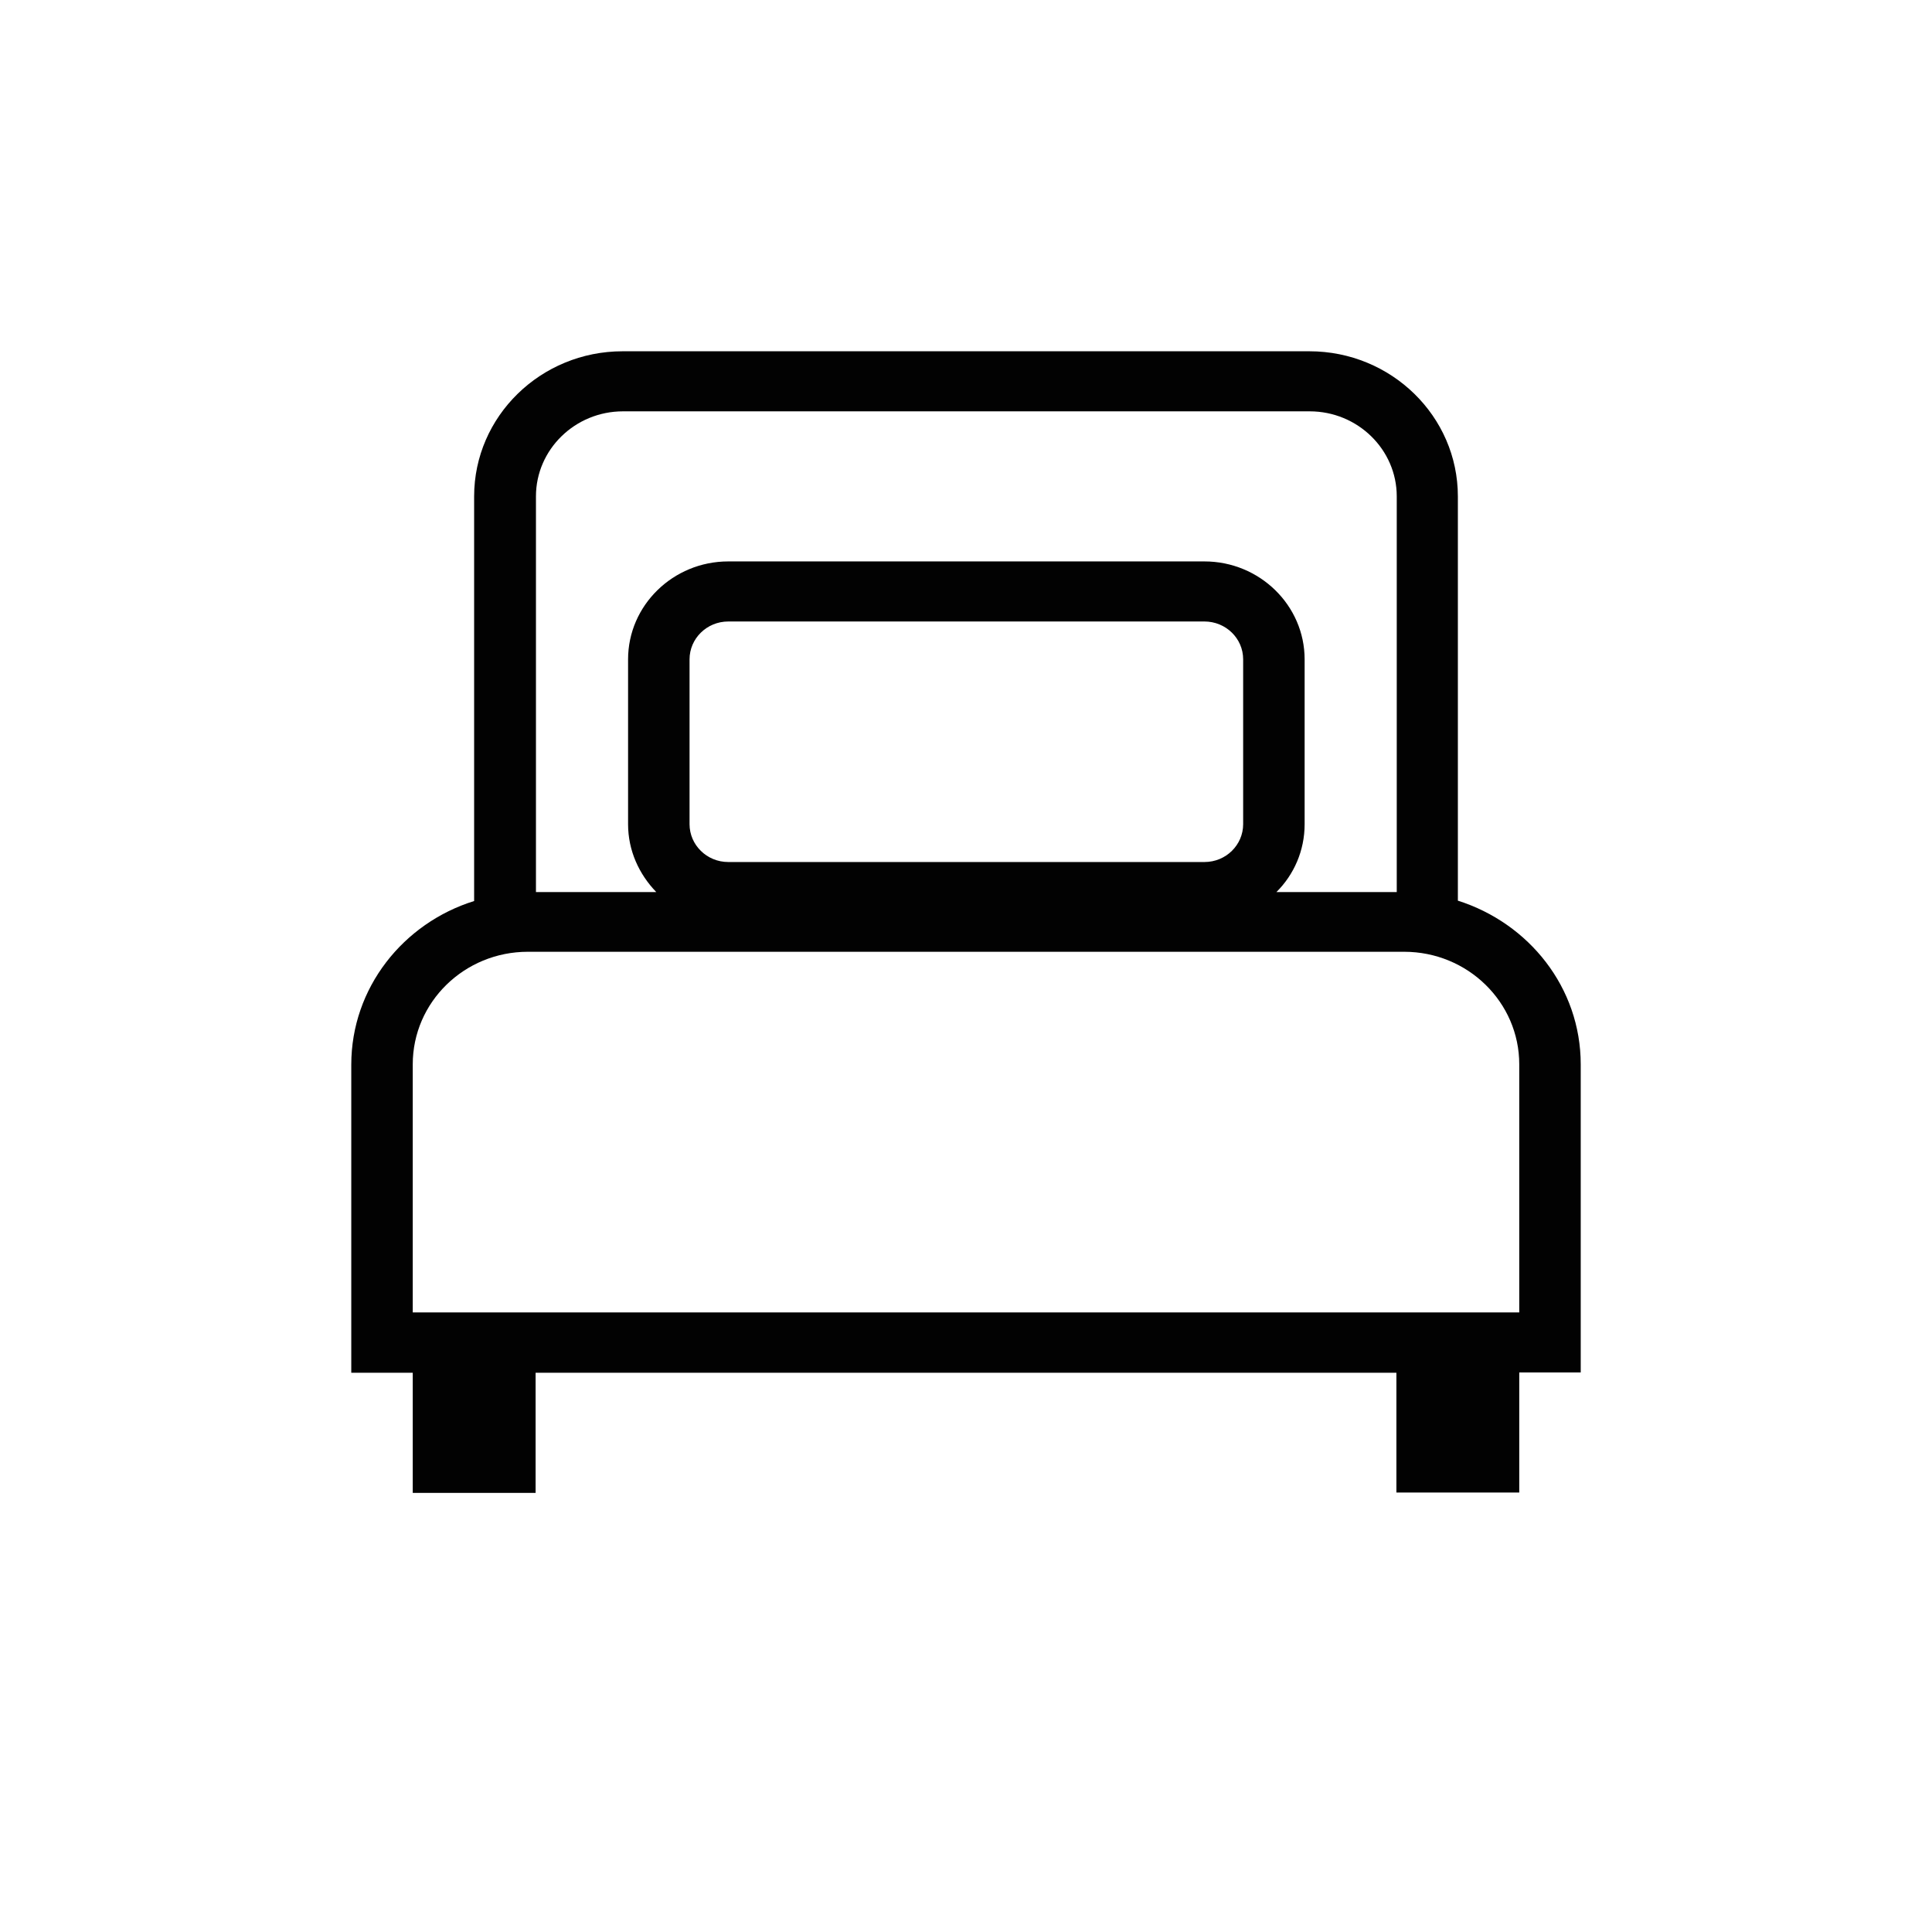 <svg width="22" height="22" viewBox="0 0 22 22" fill="none" xmlns="http://www.w3.org/2000/svg">
<path d="M15.901 15.628V16.996H17.3V15.628H18V12.12C18 11.245 17.409 10.512 16.601 10.256V5.652C16.601 4.741 15.843 4 14.91 4H7.09C6.157 4 5.399 4.741 5.399 5.652V10.26C4.591 10.512 4 11.249 4 12.124V15.632H4.7V17H6.099V15.632H15.901V15.628ZM6.103 5.652C6.103 5.119 6.548 4.684 7.094 4.684H14.914C15.46 4.684 15.905 5.119 15.905 5.652V10.158H14.535C14.735 9.959 14.856 9.686 14.856 9.385V7.508C14.856 6.894 14.344 6.393 13.715 6.393H8.293C7.664 6.393 7.152 6.894 7.152 7.508V9.385C7.152 9.686 7.277 9.955 7.473 10.158H6.103V5.652ZM7.852 9.385V7.508C7.852 7.272 8.048 7.077 8.293 7.077H13.715C13.957 7.077 14.156 7.268 14.156 7.508V9.385C14.156 9.621 13.961 9.816 13.715 9.816H8.293C8.048 9.816 7.852 9.621 7.852 9.385ZM4.7 14.945V12.12C4.7 11.412 5.287 10.838 6.011 10.838H15.989C16.713 10.838 17.3 11.412 17.3 12.12V14.945H15.901H6.103H4.7Z" fill="#020202"/>
</svg>
